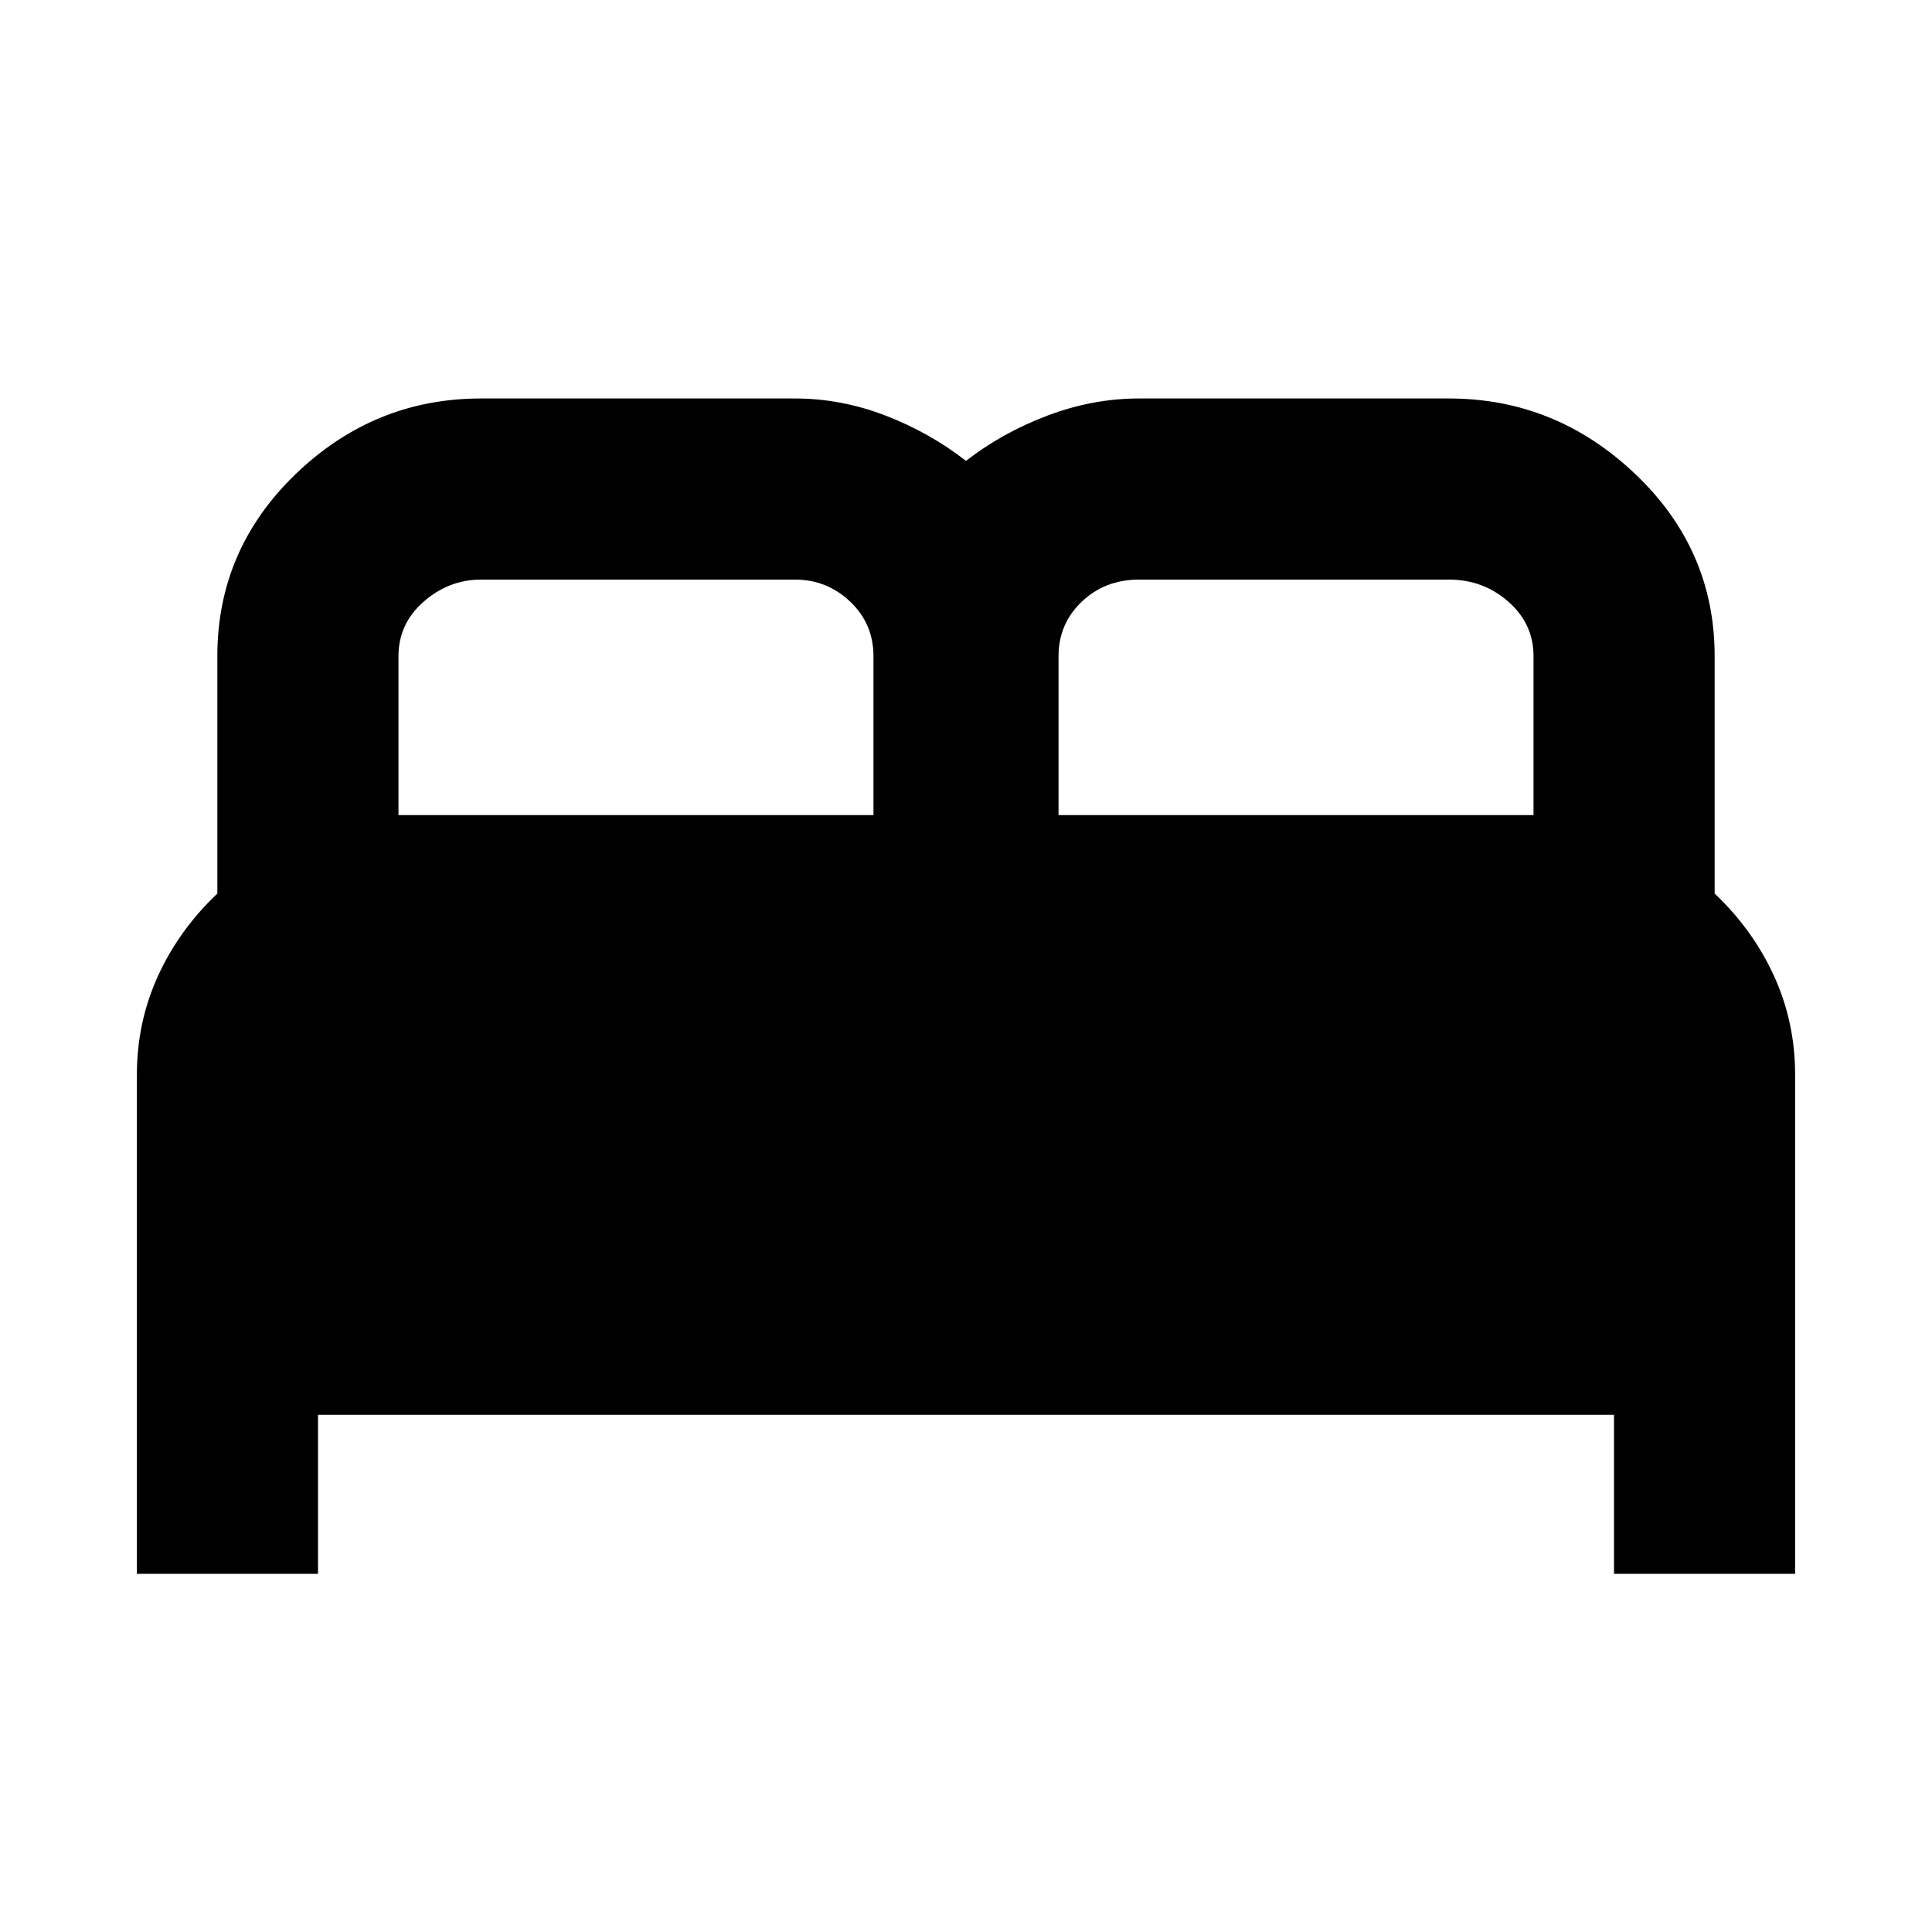<svg xmlns="http://www.w3.org/2000/svg" height="20" width="20"><path d="M1.417 16.292V11.125Q1.417 10.583 1.635 10.104Q1.854 9.625 2.25 9.25V6.792Q2.25 5.688 3.062 4.906Q3.875 4.125 4.979 4.125H8.229Q8.708 4.125 9.167 4.302Q9.625 4.479 10 4.771Q10.375 4.479 10.844 4.302Q11.312 4.125 11.792 4.125H15Q16.104 4.125 16.927 4.906Q17.75 5.688 17.75 6.792V9.25Q18.146 9.625 18.365 10.104Q18.583 10.583 18.583 11.125V16.292H16.708V14.646H3.292V16.292ZM10.958 8.438H15.875V6.792Q15.875 6.458 15.615 6.229Q15.354 6 15 6H11.792Q11.438 6 11.198 6.229Q10.958 6.458 10.958 6.792ZM4.125 8.438H9.042V6.792Q9.042 6.458 8.802 6.229Q8.562 6 8.229 6H4.979Q4.646 6 4.385 6.229Q4.125 6.458 4.125 6.792Z"/></svg>